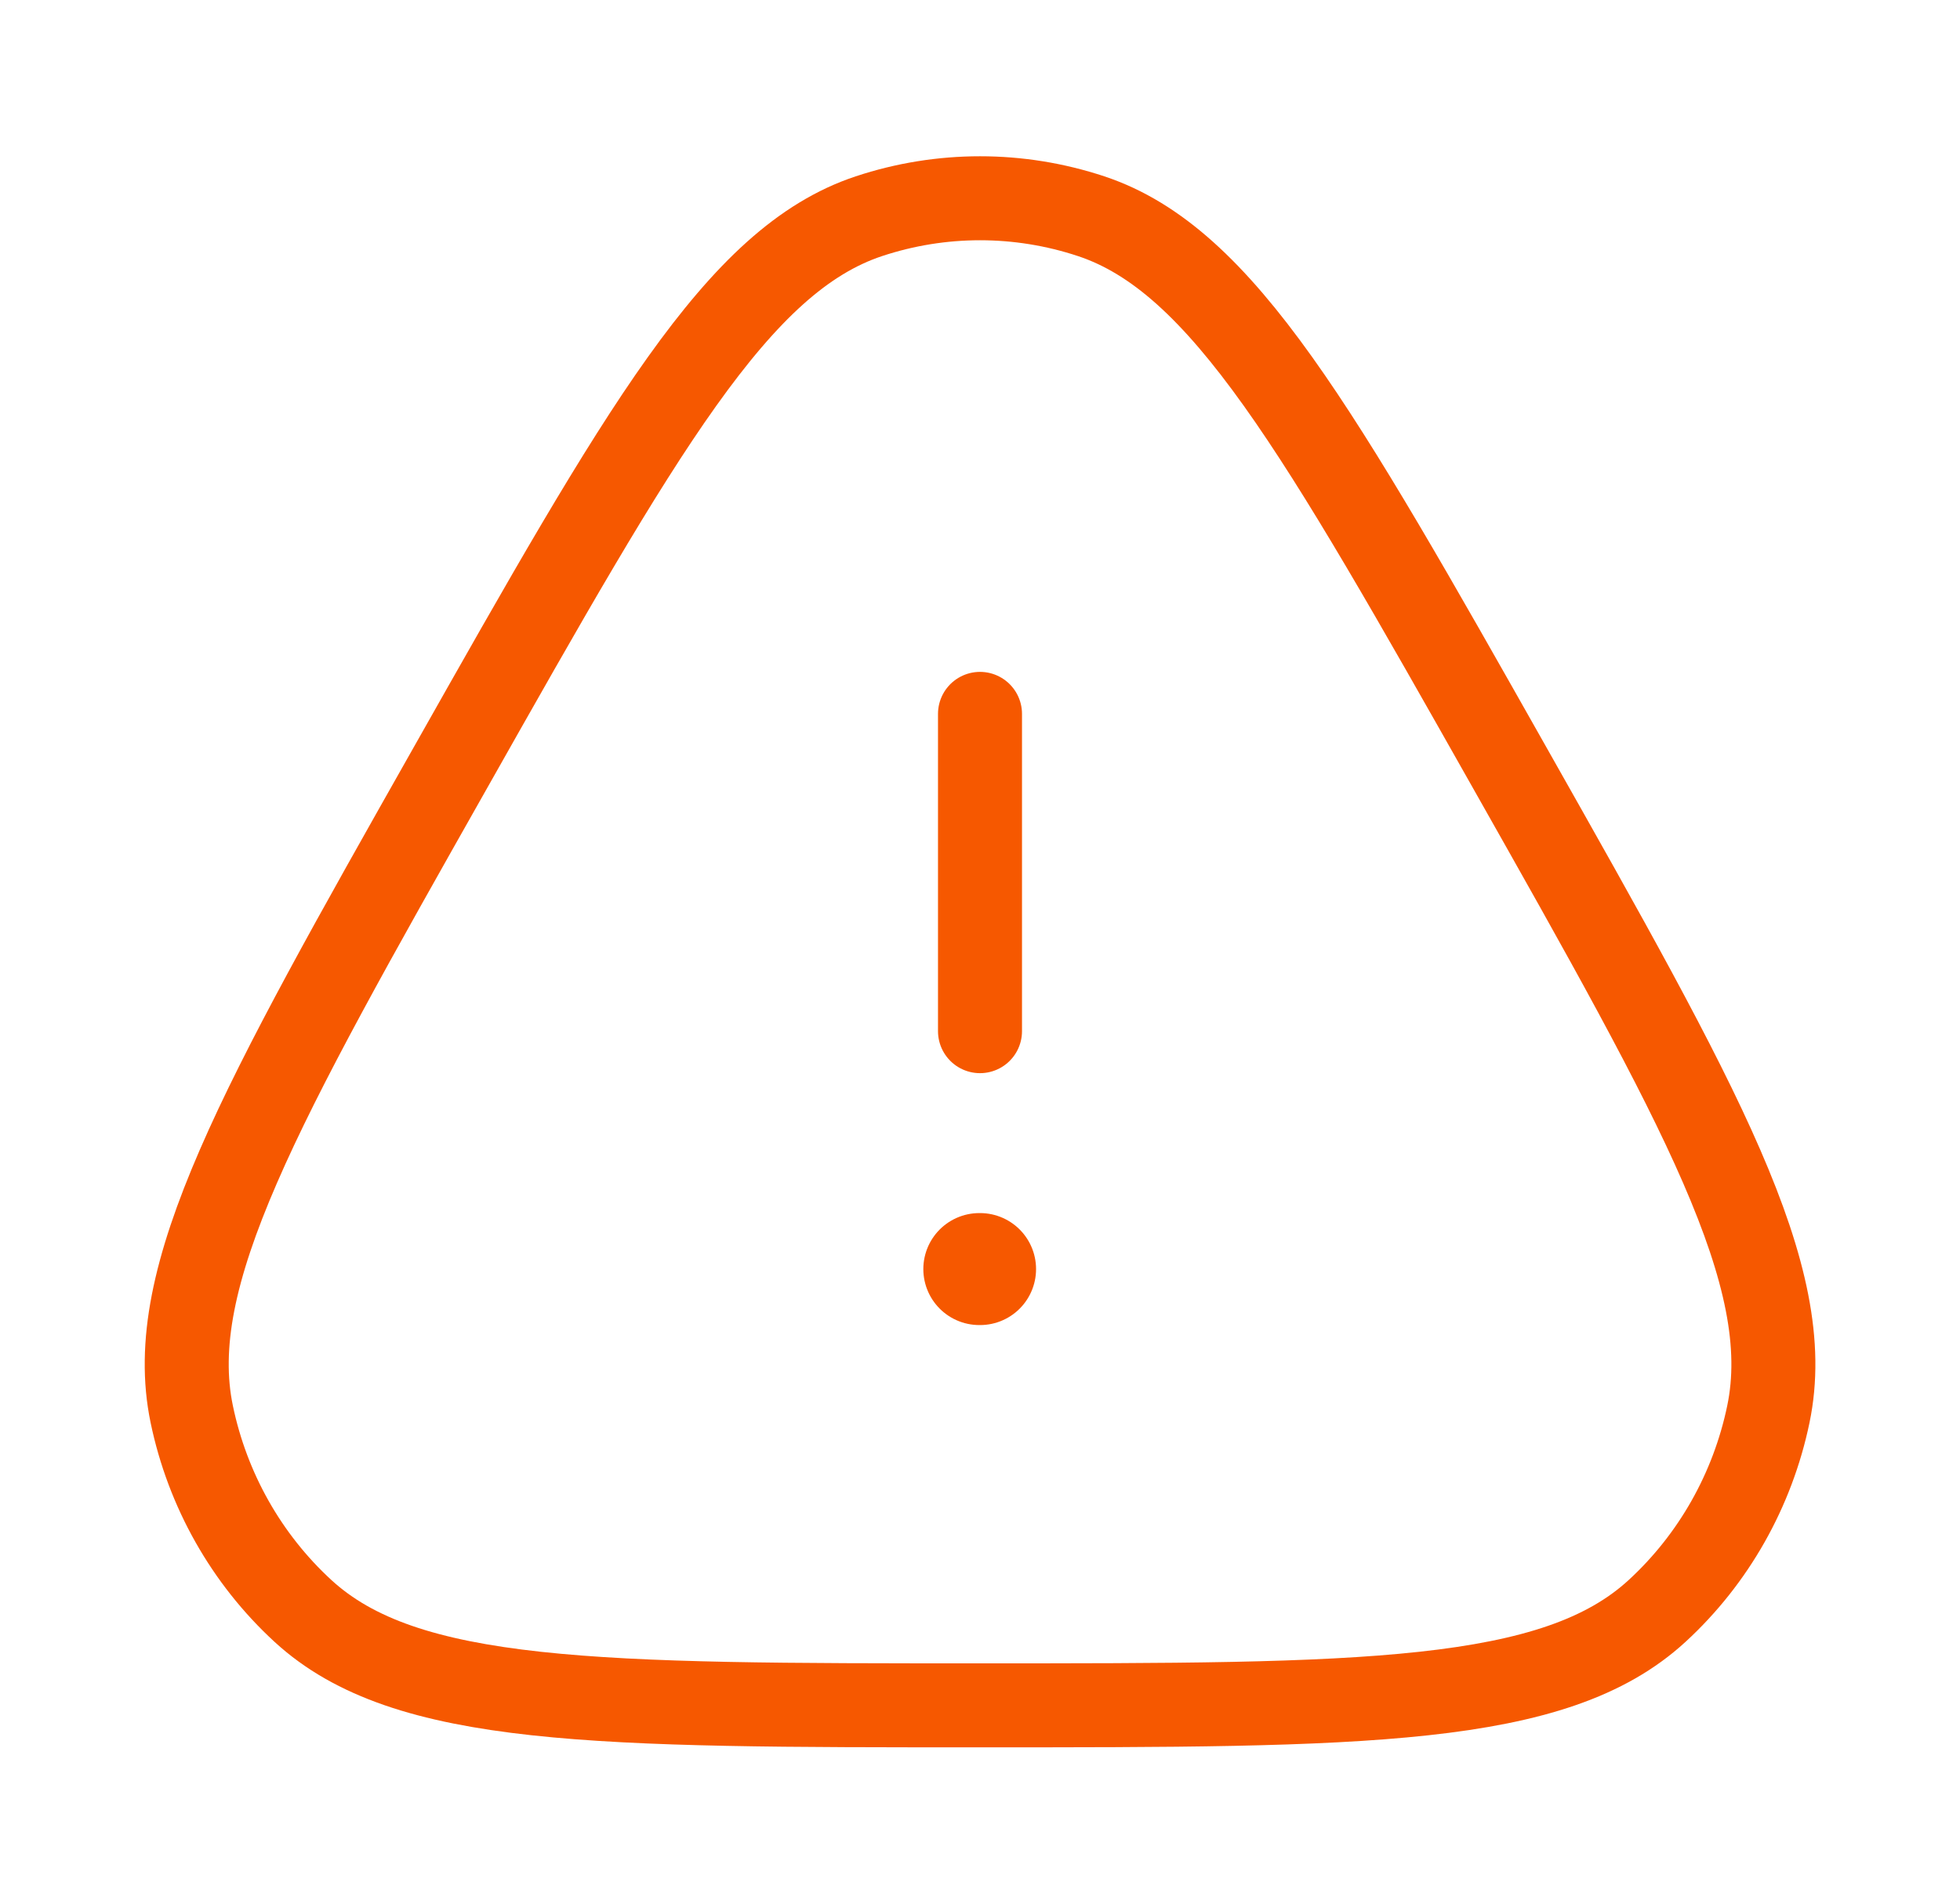 <svg width="35" height="34" viewBox="0 0 35 34" fill="none" xmlns="http://www.w3.org/2000/svg">
<path d="M8.04 13.717C11.459 7.666 13.169 4.641 15.515 3.862C16.805 3.434 18.196 3.434 19.486 3.862C21.832 4.641 23.542 7.666 26.962 13.717C30.381 19.767 32.091 22.793 31.578 25.258C31.296 26.614 30.6 27.844 29.592 28.771C27.759 30.458 24.34 30.458 17.501 30.458C10.662 30.458 7.243 30.458 5.409 28.771C4.401 27.844 3.706 26.614 3.424 25.258C2.911 22.793 4.62 19.767 8.04 13.717Z" stroke="#F65800" stroke-width="1.5"/>
<path d="M17.488 22.666H17.501" stroke="#F65800" stroke-width="2" stroke-linecap="round" stroke-linejoin="round"/>
<path d="M17.5 18.417V12.75" stroke="#F65800" stroke-width="1.5" stroke-linecap="round" stroke-linejoin="round"/>
</svg>
